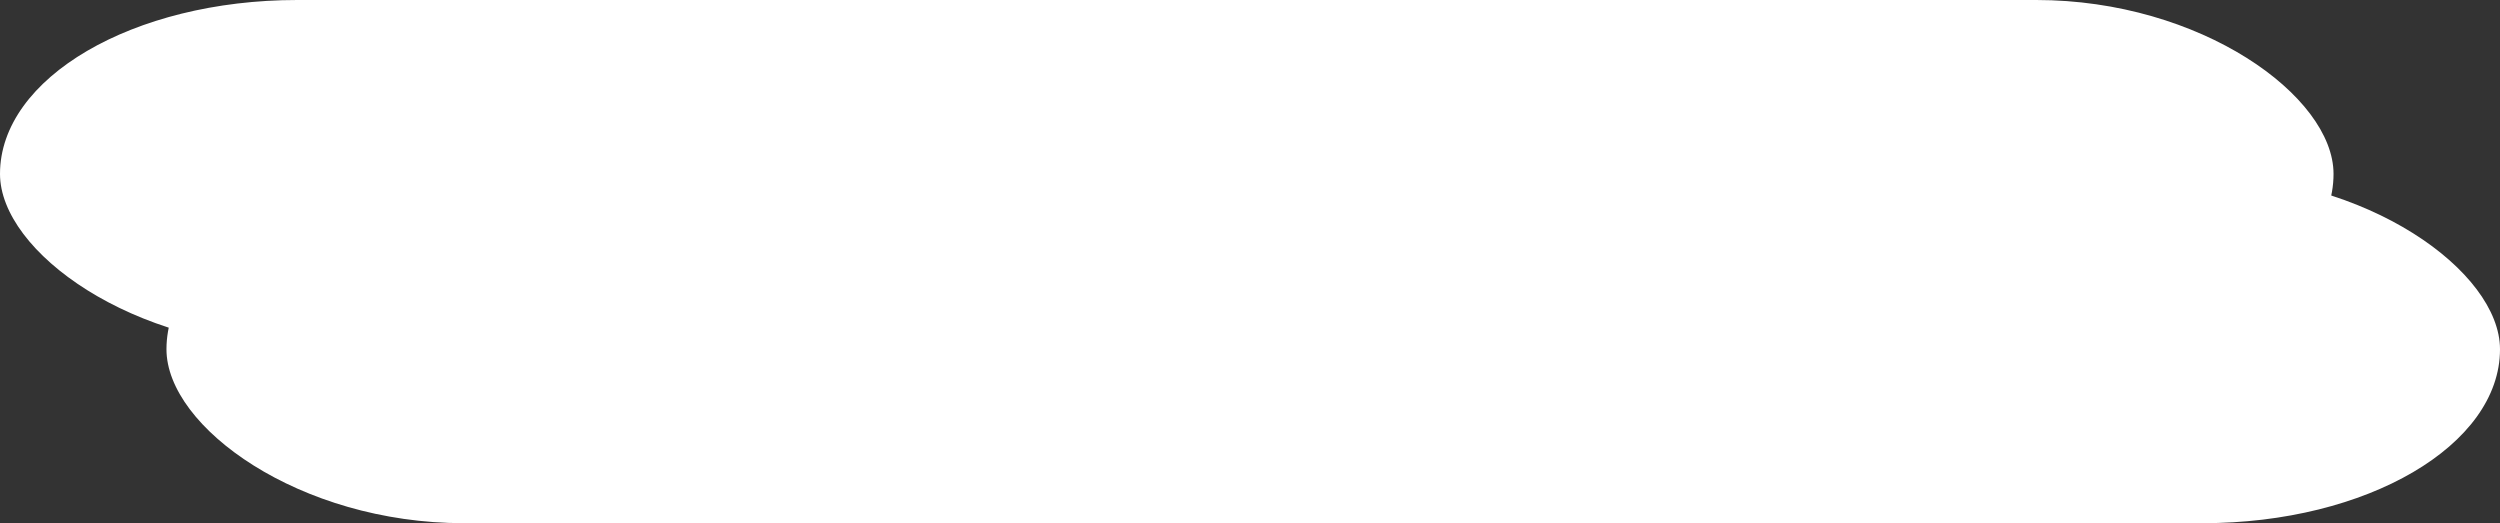 <?xml version="1.0" encoding="UTF-8" standalone="no"?>
<svg width="841px" height="176px" viewBox="0 0 841 176" version="1.1" xmlns="http://www.w3.org/2000/svg" xmlns:xlink="http://www.w3.org/1999/xlink" xmlns:sketch="http://www.bohemiancoding.com/sketch/ns">
    <rect x="0" y="0" width="841" height="176" fill="#333333" stroke="none"/>
    <!-- Generator: Sketch 3.4 (15575) - http://www.bohemiancoding.com/sketch -->
    <title>Cloud Left</title>
    <desc>Created with Sketch.</desc>
    <defs></defs>
    <g id="Page-1" stroke="none" stroke-width="1" fill="none" fill-rule="evenodd" sketch:type="MSPage">
        <g id="Retina-Display" sketch:type="MSArtboardGroup" transform="translate(-294, -418)" fill="#FFFFFF">
            <g id="Page-1" sketch:type="MSLayerGroup">
                <g id="Sky" sketch:type="MSShapeGroup">
                    <g id="Cloud-Left" transform="translate(294, 418)">
                        <rect id="Rectangle-4" x="0" y="0" width="785" height="117" rx="100"></rect>
                        <rect id="Rectangle-4-Copy-3" x="56" y="59" width="785" height="117" rx="100"></rect>
                    </g>
                </g>
            </g>
        </g>
    </g>
</svg>